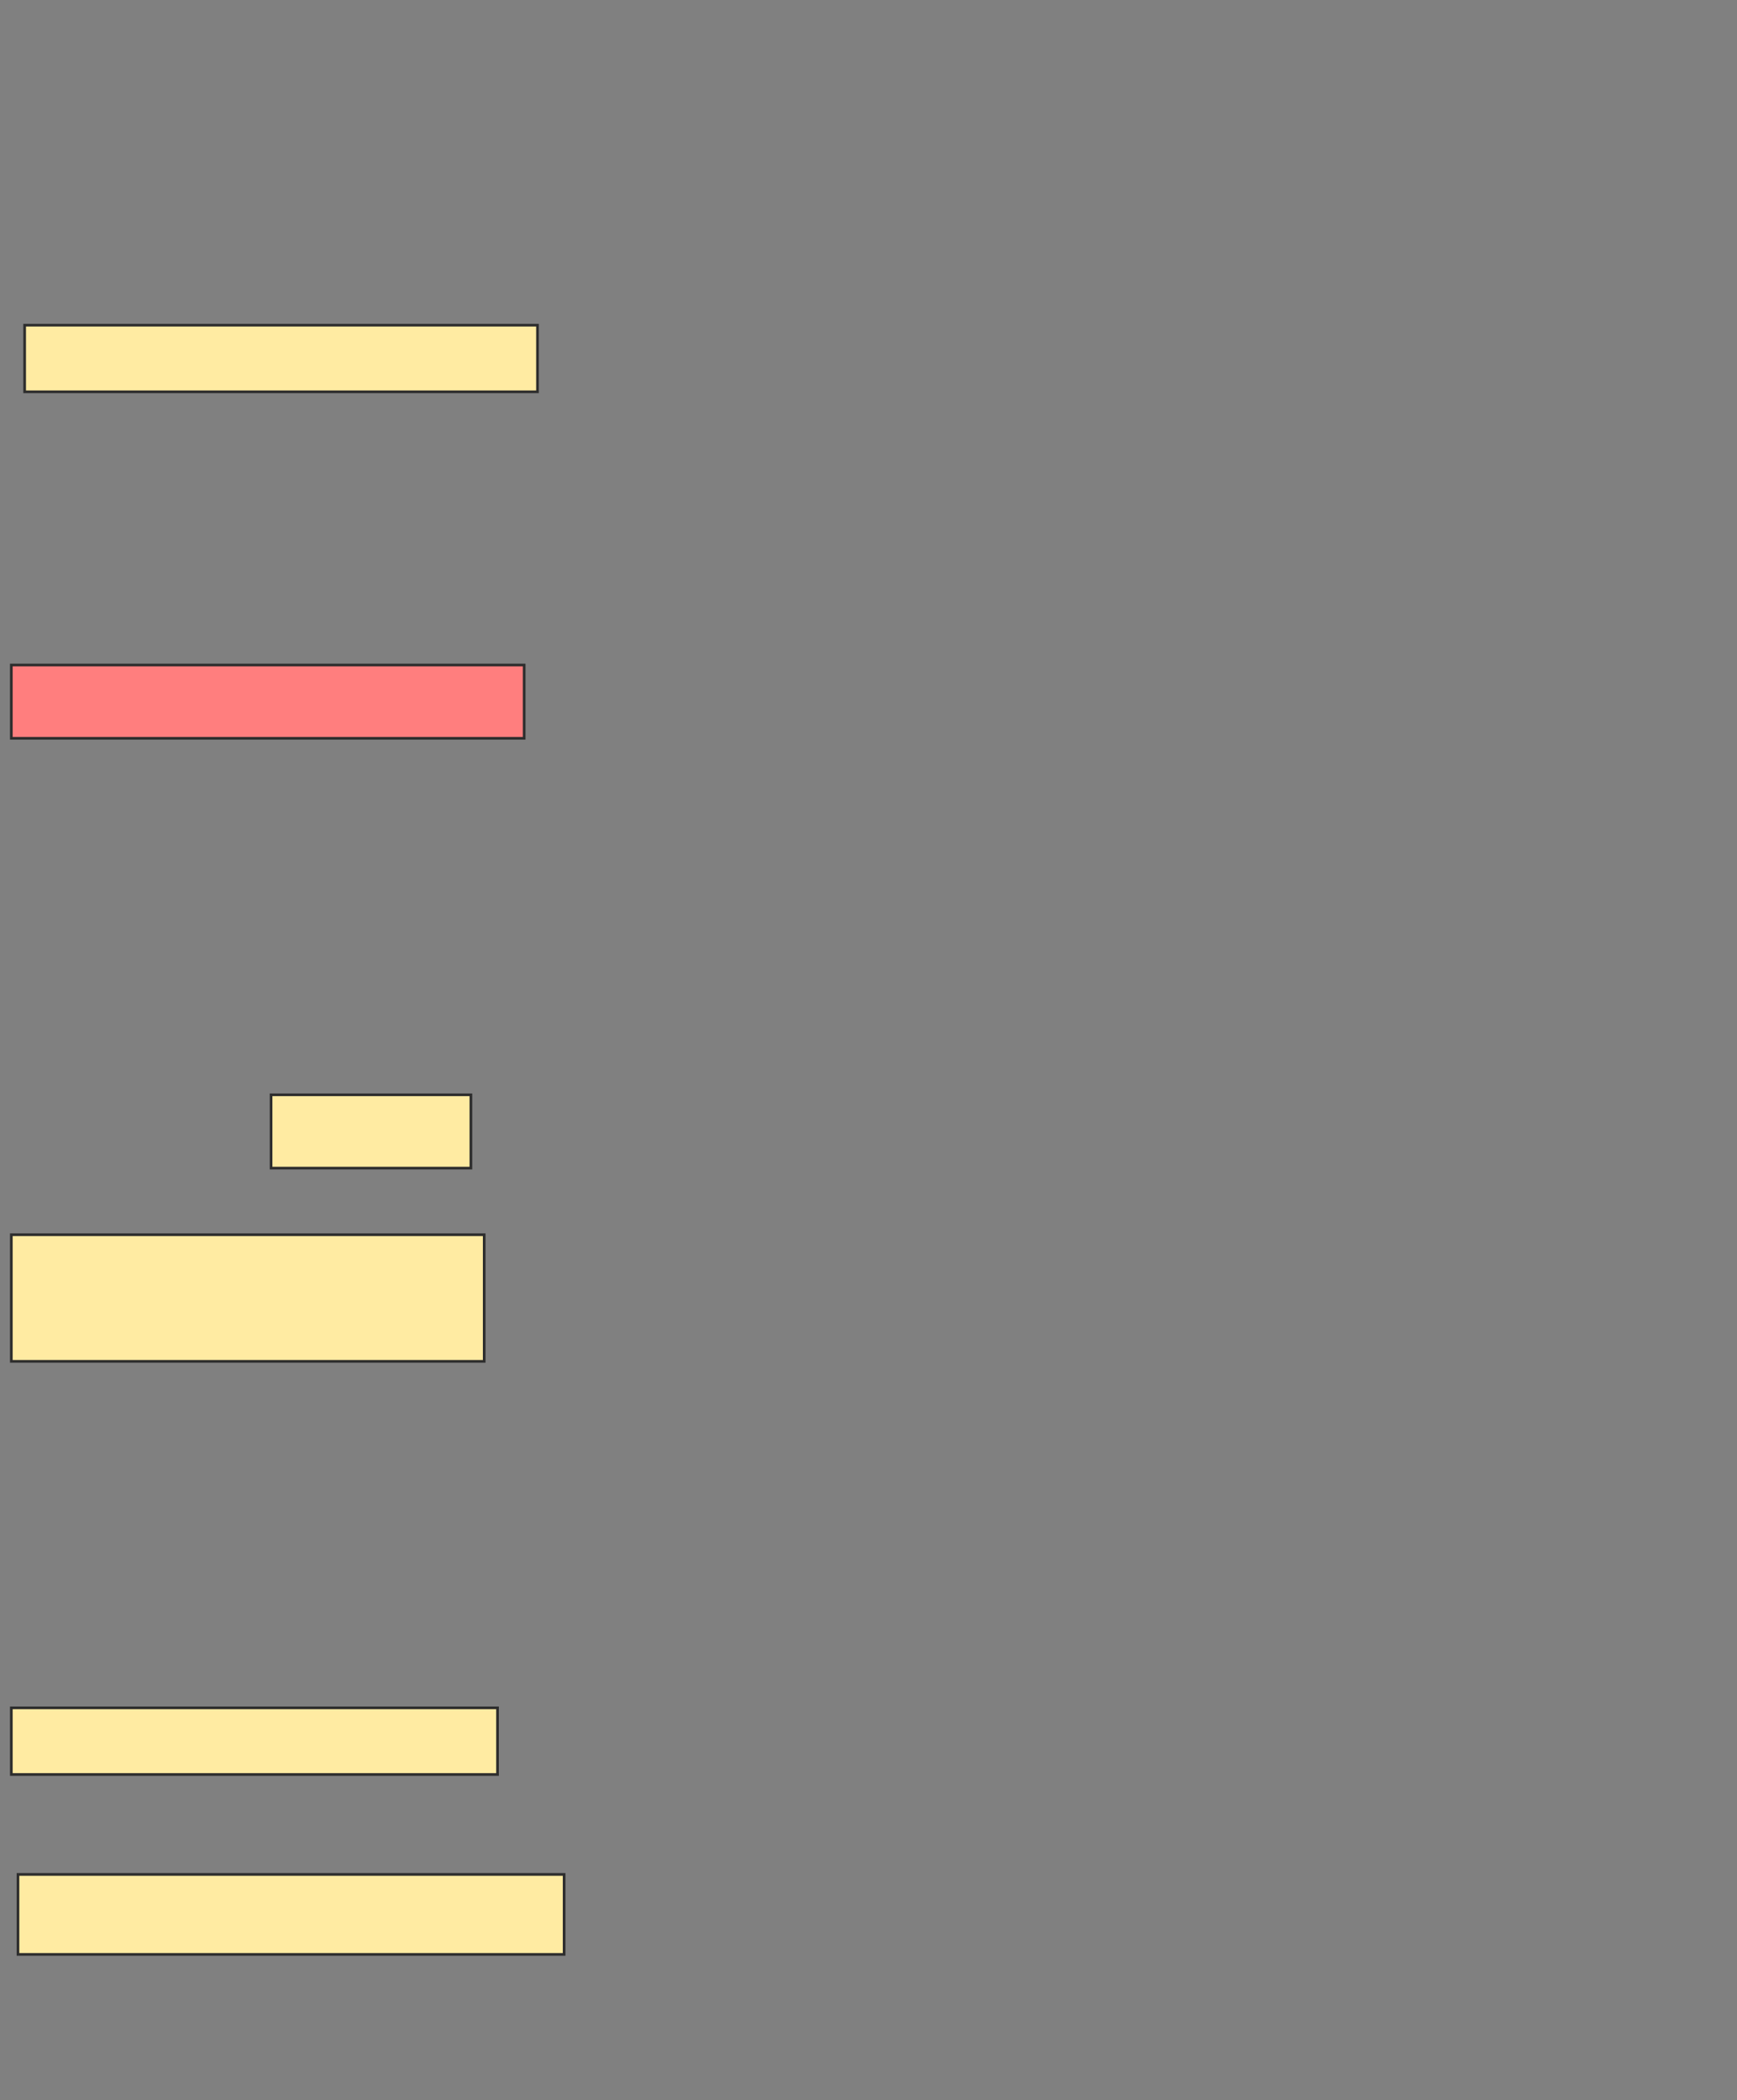 <svg height="788" width="652" xmlns="http://www.w3.org/2000/svg">
 <rect width="100%" height="100%" fill="#808080" stroke="none"/>
 <!-- Created with Image Occlusion Enhanced -->
 <g>
  <title>Labels</title>
 </g>
 <g>
  <title>Masks</title>
  <rect fill="#FFEBA2" height="25" id="3b59a397cb16452b83c022e66f5a4238-ao-1" stroke="#2D2D2D" width="192.5" x="9.25" y="122"/>
  <rect class="qshape" fill="#FF7E7E" height="27.5" id="3b59a397cb16452b83c022e66f5a4238-ao-2" stroke="#2D2D2D" width="192.5" x="4.25" y="249.5"/>
  <rect fill="#FFEBA2" height="27.5" id="3b59a397cb16452b83c022e66f5a4238-ao-3" stroke="#2D2D2D" width="75" x="101.75" y="410.75"/>
  <rect fill="#FFEBA2" height="47.5" id="3b59a397cb16452b83c022e66f5a4238-ao-4" stroke="#2D2D2D" width="177.5" x="4.25" y="463.25"/>
  <rect fill="#FFEBA2" height="25" id="3b59a397cb16452b83c022e66f5a4238-ao-5" stroke="#2D2D2D" width="182.5" x="4.25" y="640.75"/>
  <rect fill="#FFEBA2" height="30" id="3b59a397cb16452b83c022e66f5a4238-ao-6" stroke="#2D2D2D" width="205" x="6.75" y="703.25"/>
 </g>
</svg>